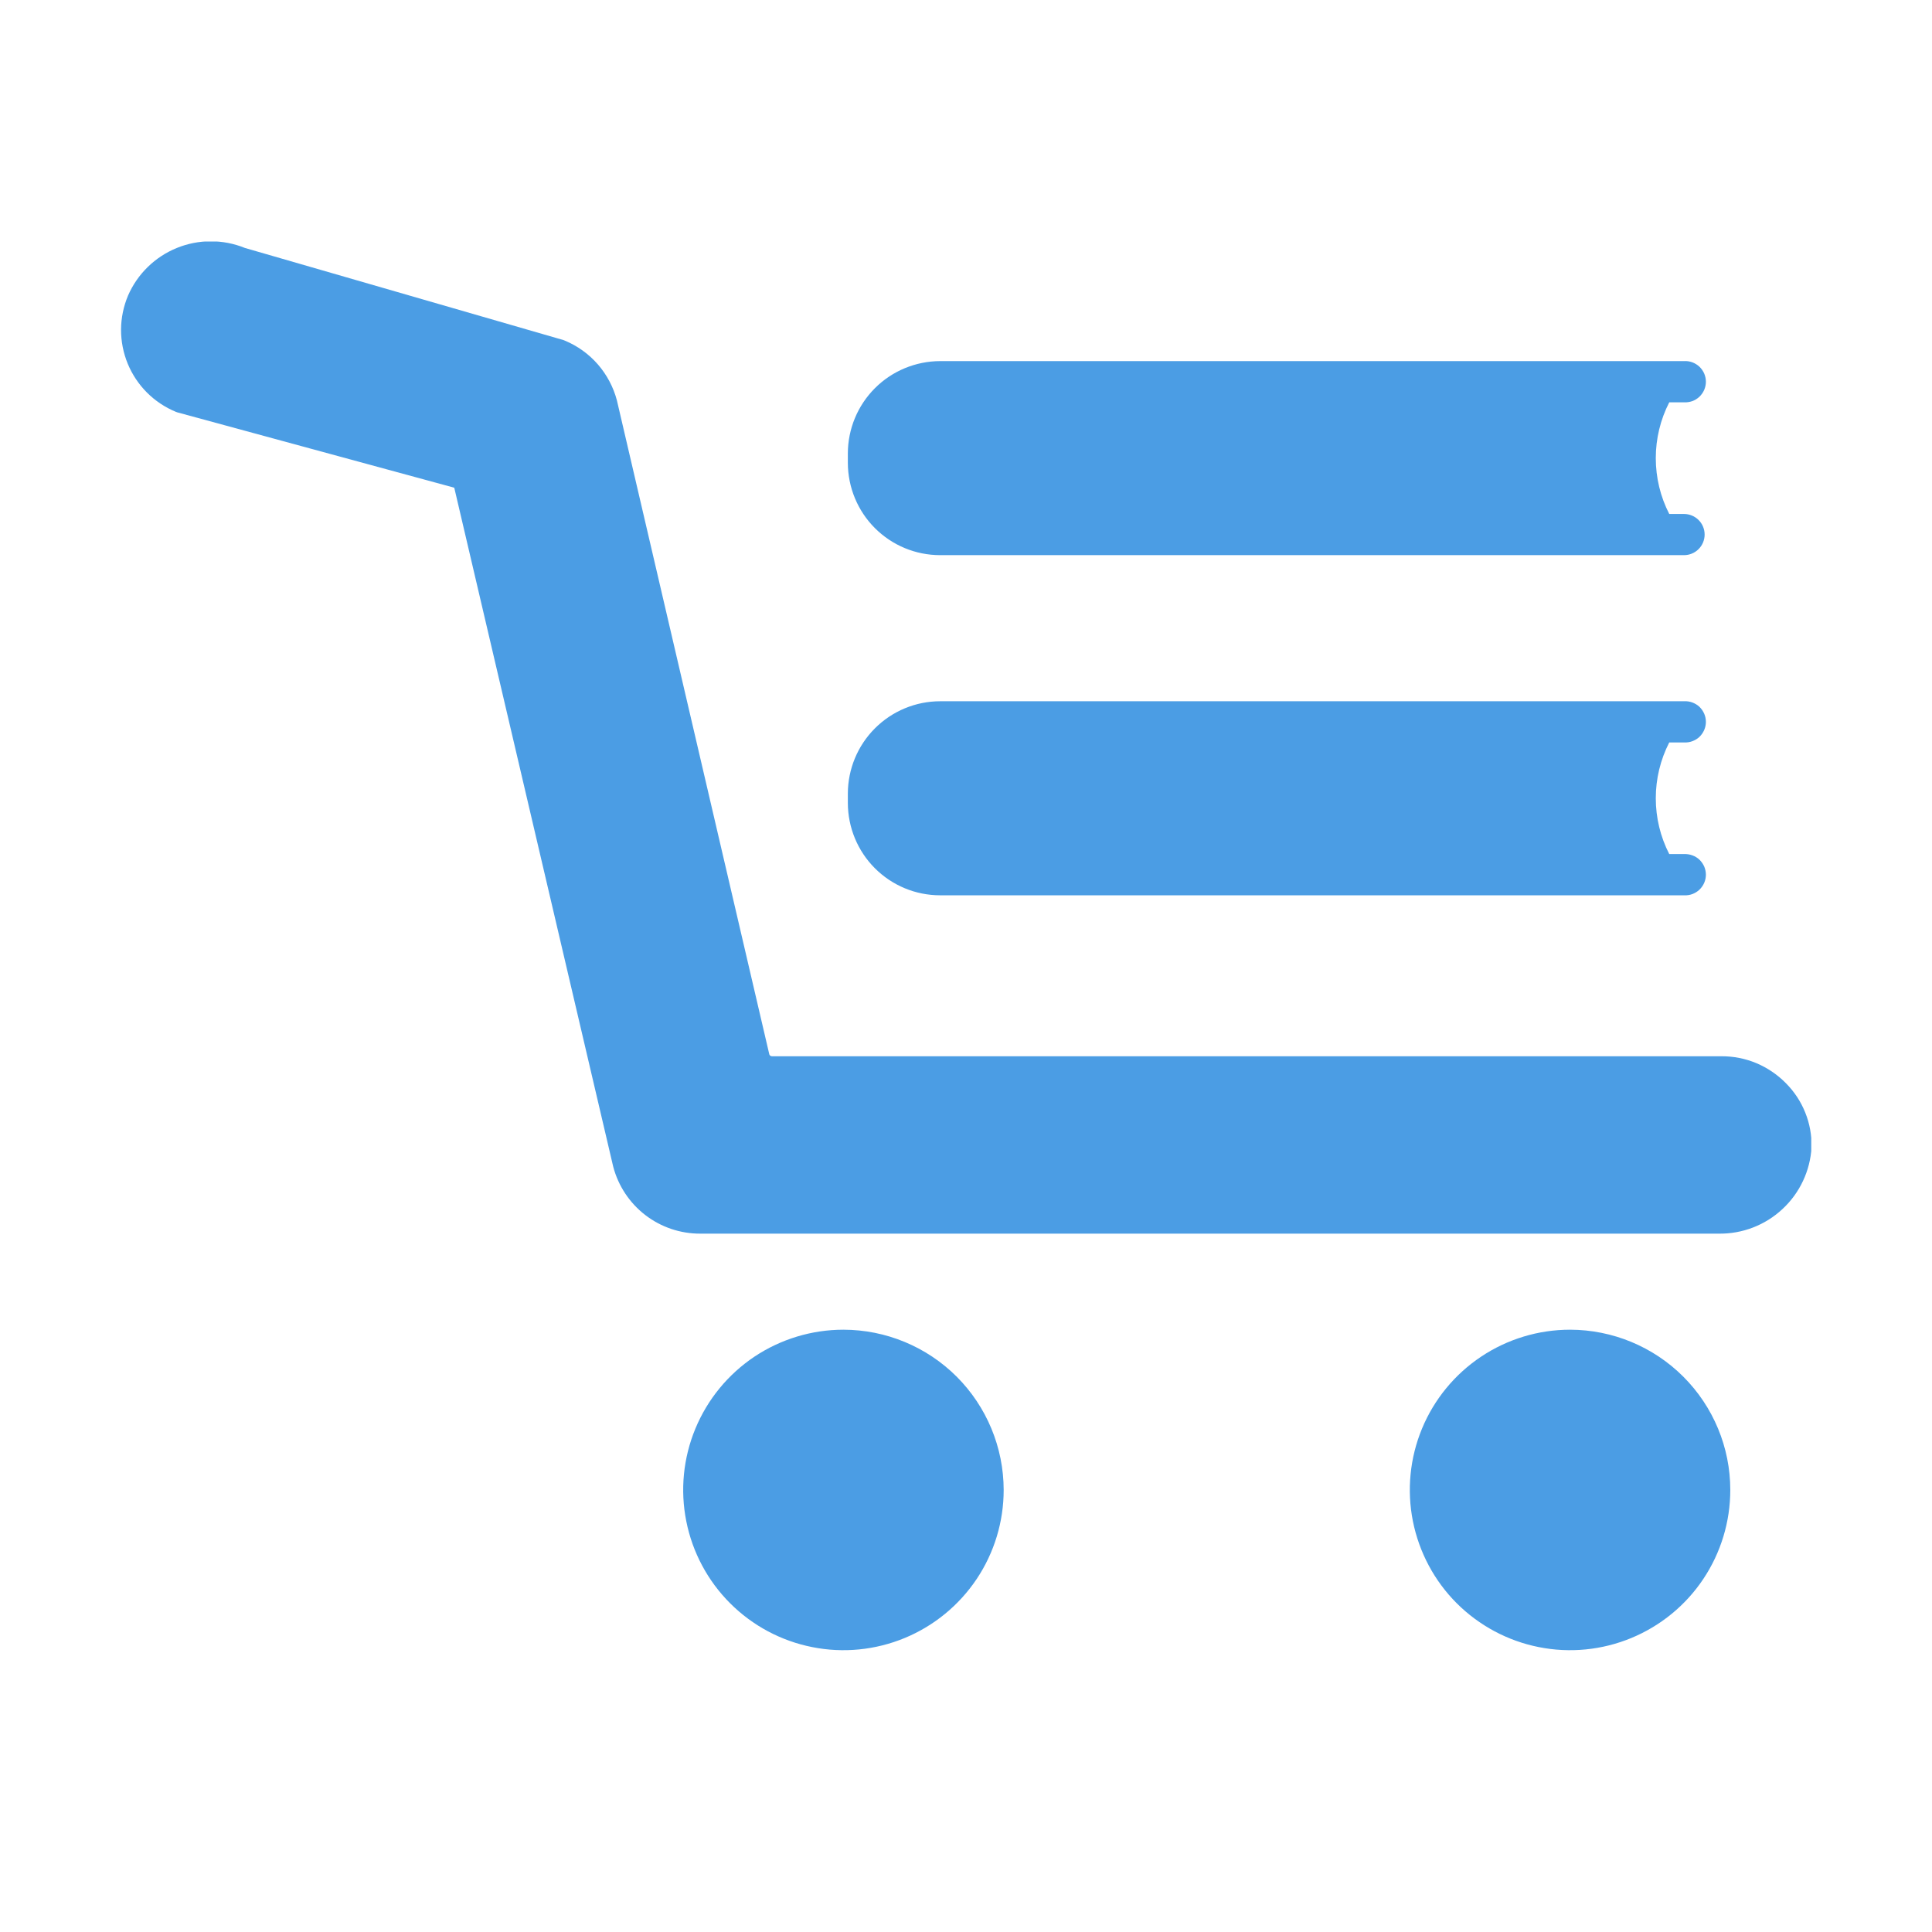 <svg width="32" height="32" viewBox="0 0 32 32" fill="none" xmlns="http://www.w3.org/2000/svg">
<g clip-path="url(#clip0_129_367)">
<path d="M29.578 17.939C29.439 17.798 29.273 17.686 29.091 17.609C28.908 17.533 28.712 17.494 28.514 17.495H12.787C12.777 17.495 12.767 17.492 12.759 17.486C12.751 17.481 12.745 17.473 12.742 17.463L10.218 6.632C10.16 6.412 10.052 6.208 9.903 6.036C9.753 5.864 9.566 5.729 9.356 5.642L9.334 5.633L4.057 4.107C3.695 3.96 3.29 3.96 2.929 4.107C2.567 4.254 2.277 4.537 2.121 4.895C2.046 5.073 2.006 5.265 2.005 5.458C2.004 5.652 2.042 5.844 2.115 6.023C2.189 6.202 2.297 6.365 2.434 6.502C2.571 6.639 2.733 6.747 2.912 6.821L2.937 6.83L7.524 8.078L10.157 19.325C10.241 19.643 10.428 19.925 10.688 20.125C10.949 20.326 11.269 20.434 11.598 20.433H28.466C28.858 20.439 29.237 20.293 29.523 20.026C29.81 19.76 29.983 19.392 30.005 19.001C30.009 18.804 29.974 18.609 29.9 18.426C29.827 18.244 29.717 18.078 29.578 17.939V17.939Z" fill="#4B9DE4"/>
<path d="M13.97 22.024C13.445 22.024 12.932 22.18 12.495 22.471C12.059 22.763 11.719 23.177 11.518 23.662C11.317 24.147 11.264 24.681 11.367 25.196C11.469 25.711 11.722 26.184 12.093 26.555C12.464 26.926 12.937 27.179 13.452 27.281C13.967 27.384 14.501 27.331 14.986 27.13C15.471 26.929 15.885 26.589 16.177 26.153C16.469 25.716 16.624 25.203 16.624 24.678C16.623 23.974 16.343 23.3 15.846 22.802C15.348 22.305 14.674 22.025 13.97 22.024V22.024Z" fill="#4B9DE4"/>
<path d="M26.005 22.024C25.48 22.024 24.967 22.18 24.531 22.471C24.094 22.763 23.754 23.177 23.553 23.662C23.352 24.147 23.3 24.681 23.402 25.196C23.505 25.711 23.757 26.184 24.128 26.555C24.5 26.926 24.973 27.179 25.487 27.281C26.002 27.384 26.536 27.331 27.021 27.13C27.506 26.929 27.921 26.589 28.212 26.153C28.504 25.716 28.659 25.203 28.659 24.678C28.659 23.974 28.379 23.3 27.881 22.802C27.384 22.305 26.709 22.025 26.005 22.024V22.024Z" fill="#4B9DE4"/>
<path d="M15.572 9.195H27.893C27.983 9.195 28.07 9.159 28.134 9.095C28.198 9.031 28.234 8.944 28.234 8.854C28.234 8.763 28.198 8.677 28.134 8.613C28.07 8.549 27.983 8.513 27.893 8.513H27.648C27.501 8.227 27.425 7.91 27.425 7.588C27.425 7.267 27.501 6.95 27.648 6.664H27.893C27.939 6.666 27.986 6.659 28.03 6.644C28.073 6.628 28.114 6.603 28.148 6.571C28.181 6.539 28.208 6.5 28.227 6.458C28.245 6.415 28.255 6.369 28.255 6.322C28.255 6.276 28.245 6.23 28.227 6.187C28.208 6.144 28.181 6.106 28.148 6.074C28.114 6.042 28.073 6.017 28.03 6.001C27.986 5.985 27.939 5.978 27.893 5.981H15.572C15.167 5.982 14.778 6.143 14.492 6.429C14.205 6.716 14.044 7.104 14.043 7.509V7.667C14.044 8.072 14.205 8.461 14.491 8.747C14.778 9.034 15.166 9.195 15.572 9.195V9.195Z" fill="#4B9DE4"/>
<path d="M15.572 14.829H27.893C27.939 14.832 27.986 14.825 28.03 14.809C28.073 14.793 28.114 14.768 28.148 14.736C28.181 14.704 28.208 14.666 28.227 14.623C28.245 14.58 28.255 14.534 28.255 14.488C28.255 14.441 28.245 14.395 28.227 14.352C28.208 14.31 28.181 14.271 28.148 14.239C28.114 14.207 28.073 14.182 28.03 14.167C27.986 14.151 27.939 14.144 27.893 14.146H27.648C27.501 13.86 27.425 13.543 27.425 13.222C27.425 12.9 27.501 12.584 27.648 12.297H27.893C27.939 12.3 27.986 12.293 28.03 12.277C28.073 12.261 28.114 12.237 28.148 12.205C28.181 12.173 28.208 12.134 28.227 12.091C28.245 12.049 28.255 12.003 28.255 11.956C28.255 11.91 28.245 11.863 28.227 11.821C28.208 11.778 28.181 11.739 28.148 11.707C28.114 11.675 28.073 11.651 28.03 11.635C27.986 11.619 27.939 11.612 27.893 11.615H15.572C15.167 11.615 14.778 11.777 14.492 12.063C14.205 12.35 14.044 12.738 14.043 13.143V13.301C14.044 13.706 14.205 14.095 14.491 14.381C14.778 14.668 15.166 14.829 15.572 14.829V14.829Z" fill="#4B9DE4"/>
</g>
<defs>
<clipPath id="clip0_129_367">
<rect width="28" height="23.333" fill="white" transform="translate(2 4)"/>
</clipPath>
</defs>
</svg>
